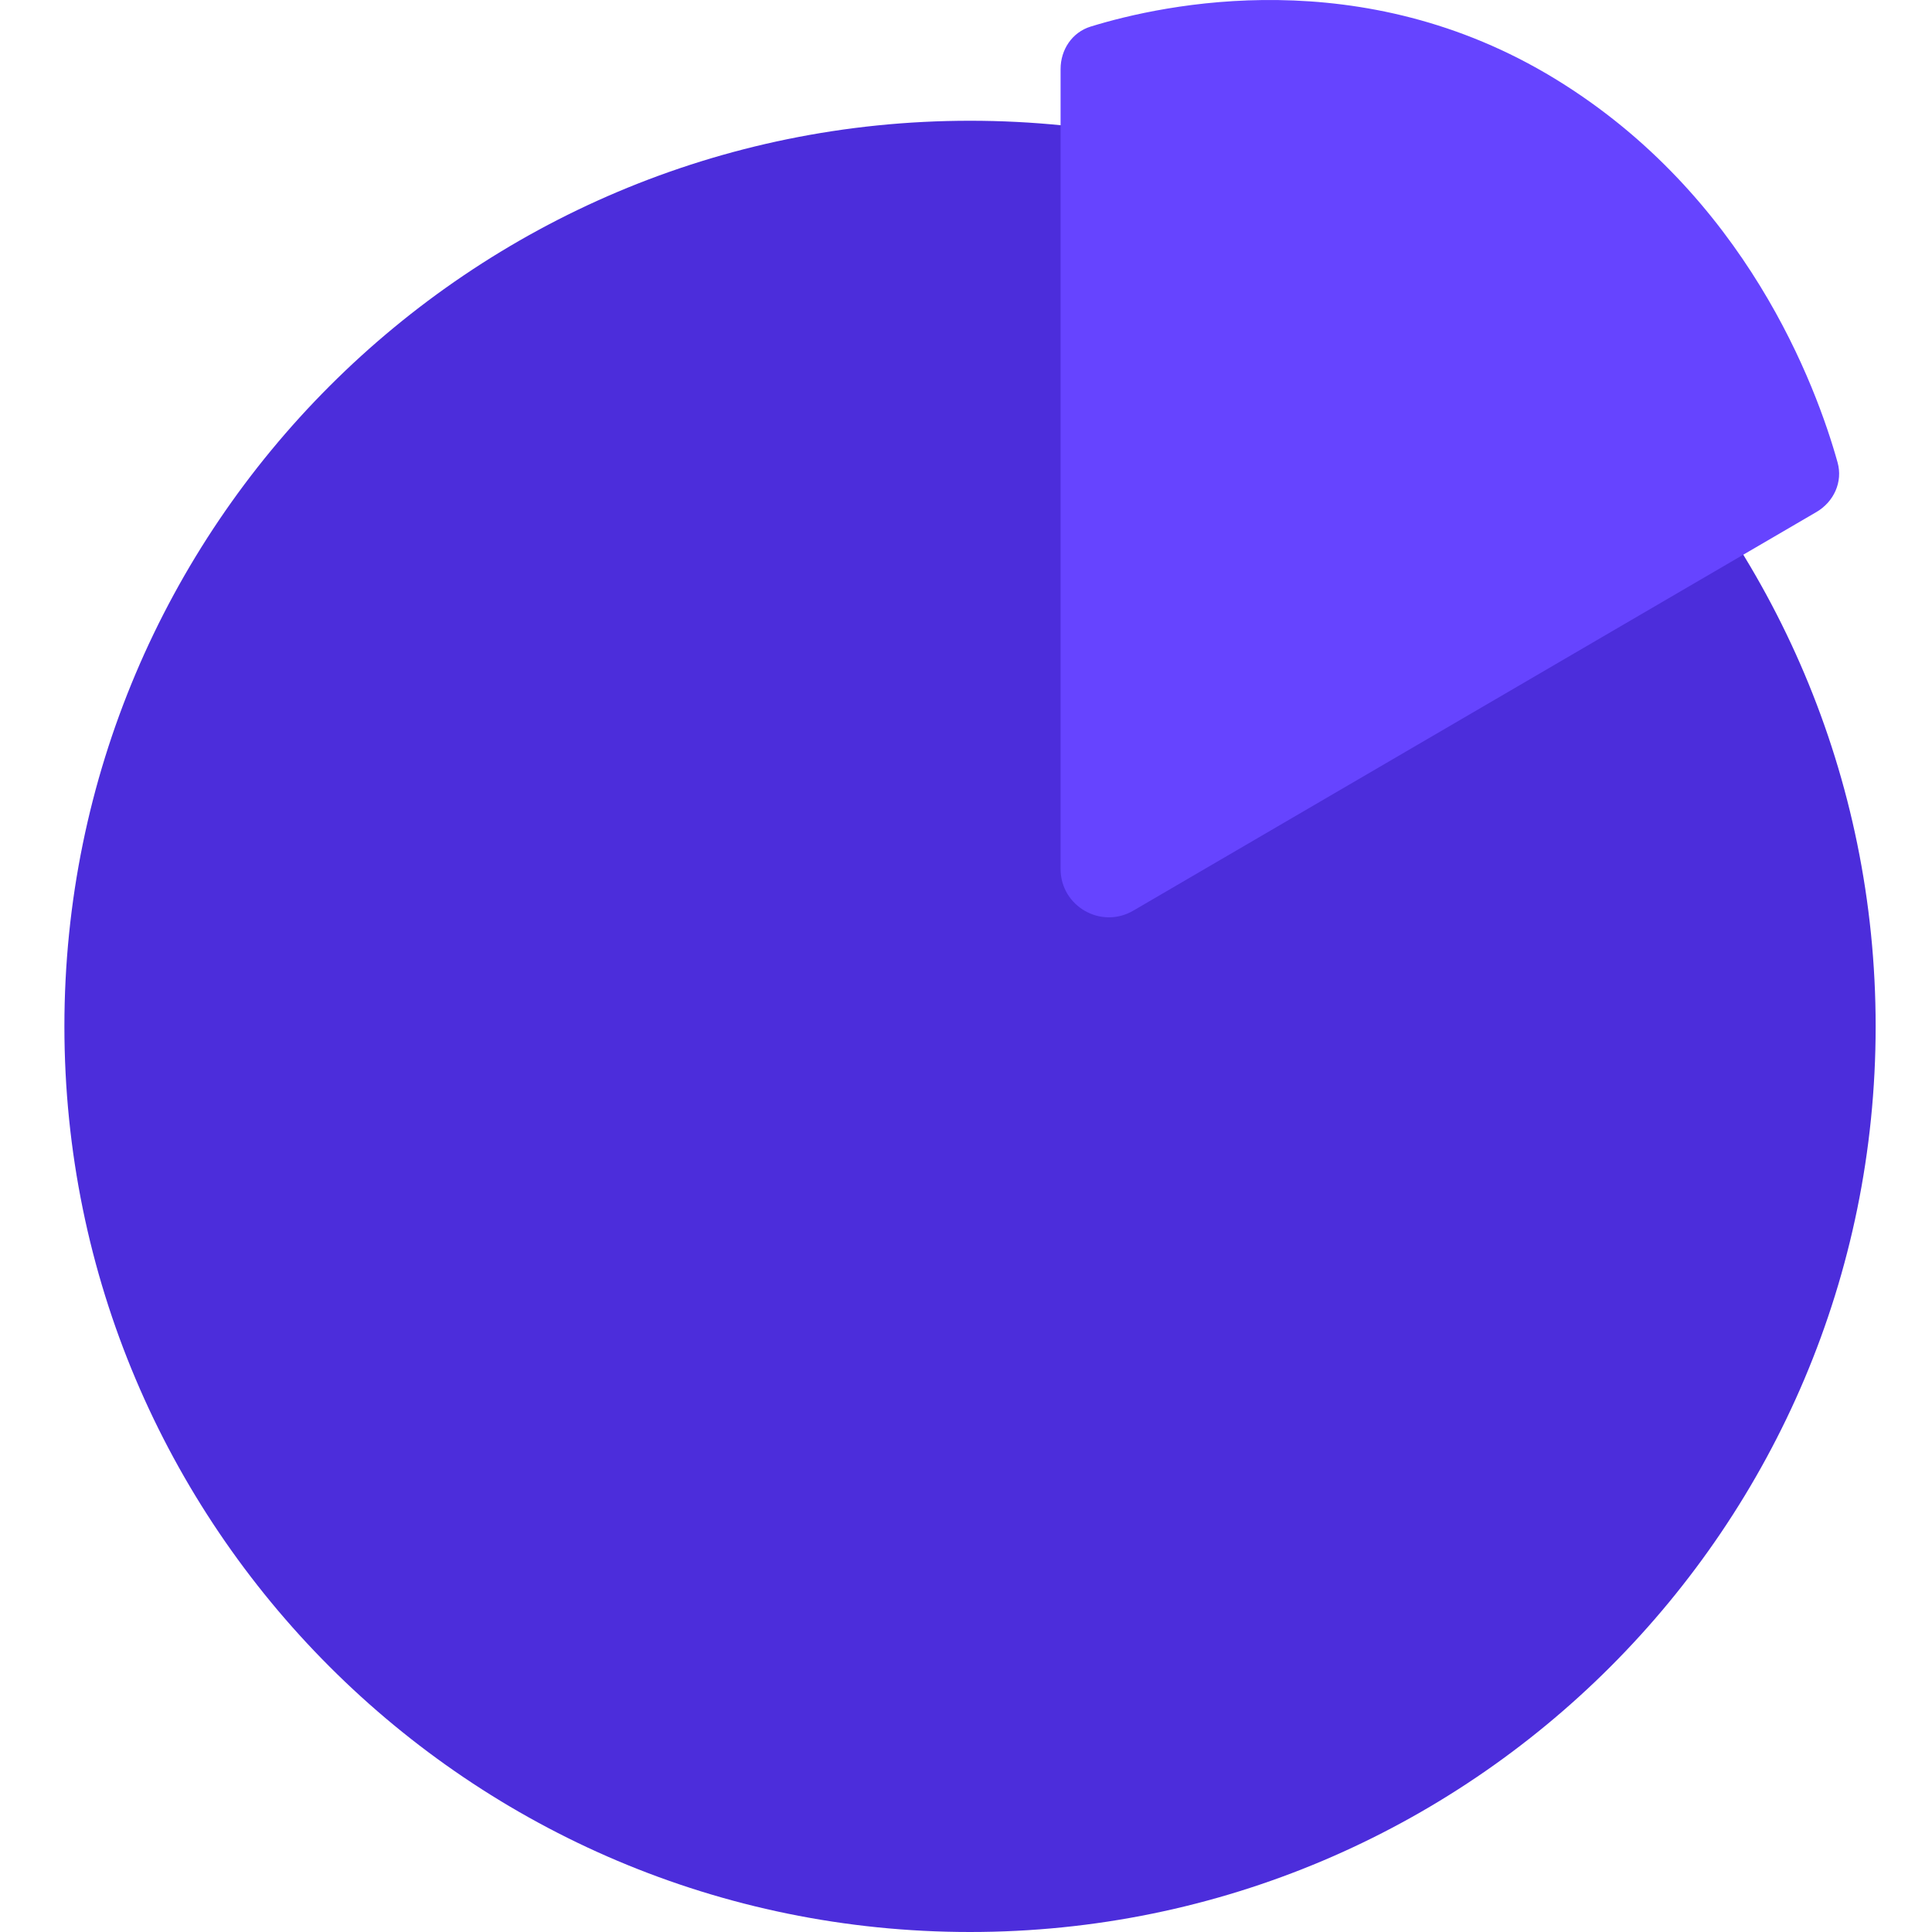<svg width="120" height="120" viewBox="0 0 120 120" fill="none" xmlns="http://www.w3.org/2000/svg">
<path d="M60.25 120C91.316 120 116.5 94.816 116.5 63.75C116.5 32.684 91.316 7.5 60.25 7.5C29.184 7.5 4 32.684 4 63.75C4 94.816 29.184 120 60.25 120Z" fill="#4C2DDB"/>
<path d="M65.875 4.29C65.875 3.086 66.591 2.005 67.742 1.651C72.323 0.24 84.618 -2.41 96.579 4.89C108.457 12.138 112.817 24.002 114.135 28.721C114.473 29.933 113.903 31.171 112.817 31.805L70.387 56.564C68.387 57.731 65.875 56.288 65.875 53.972V4.29Z" fill="#6644FF"/>
</svg>
